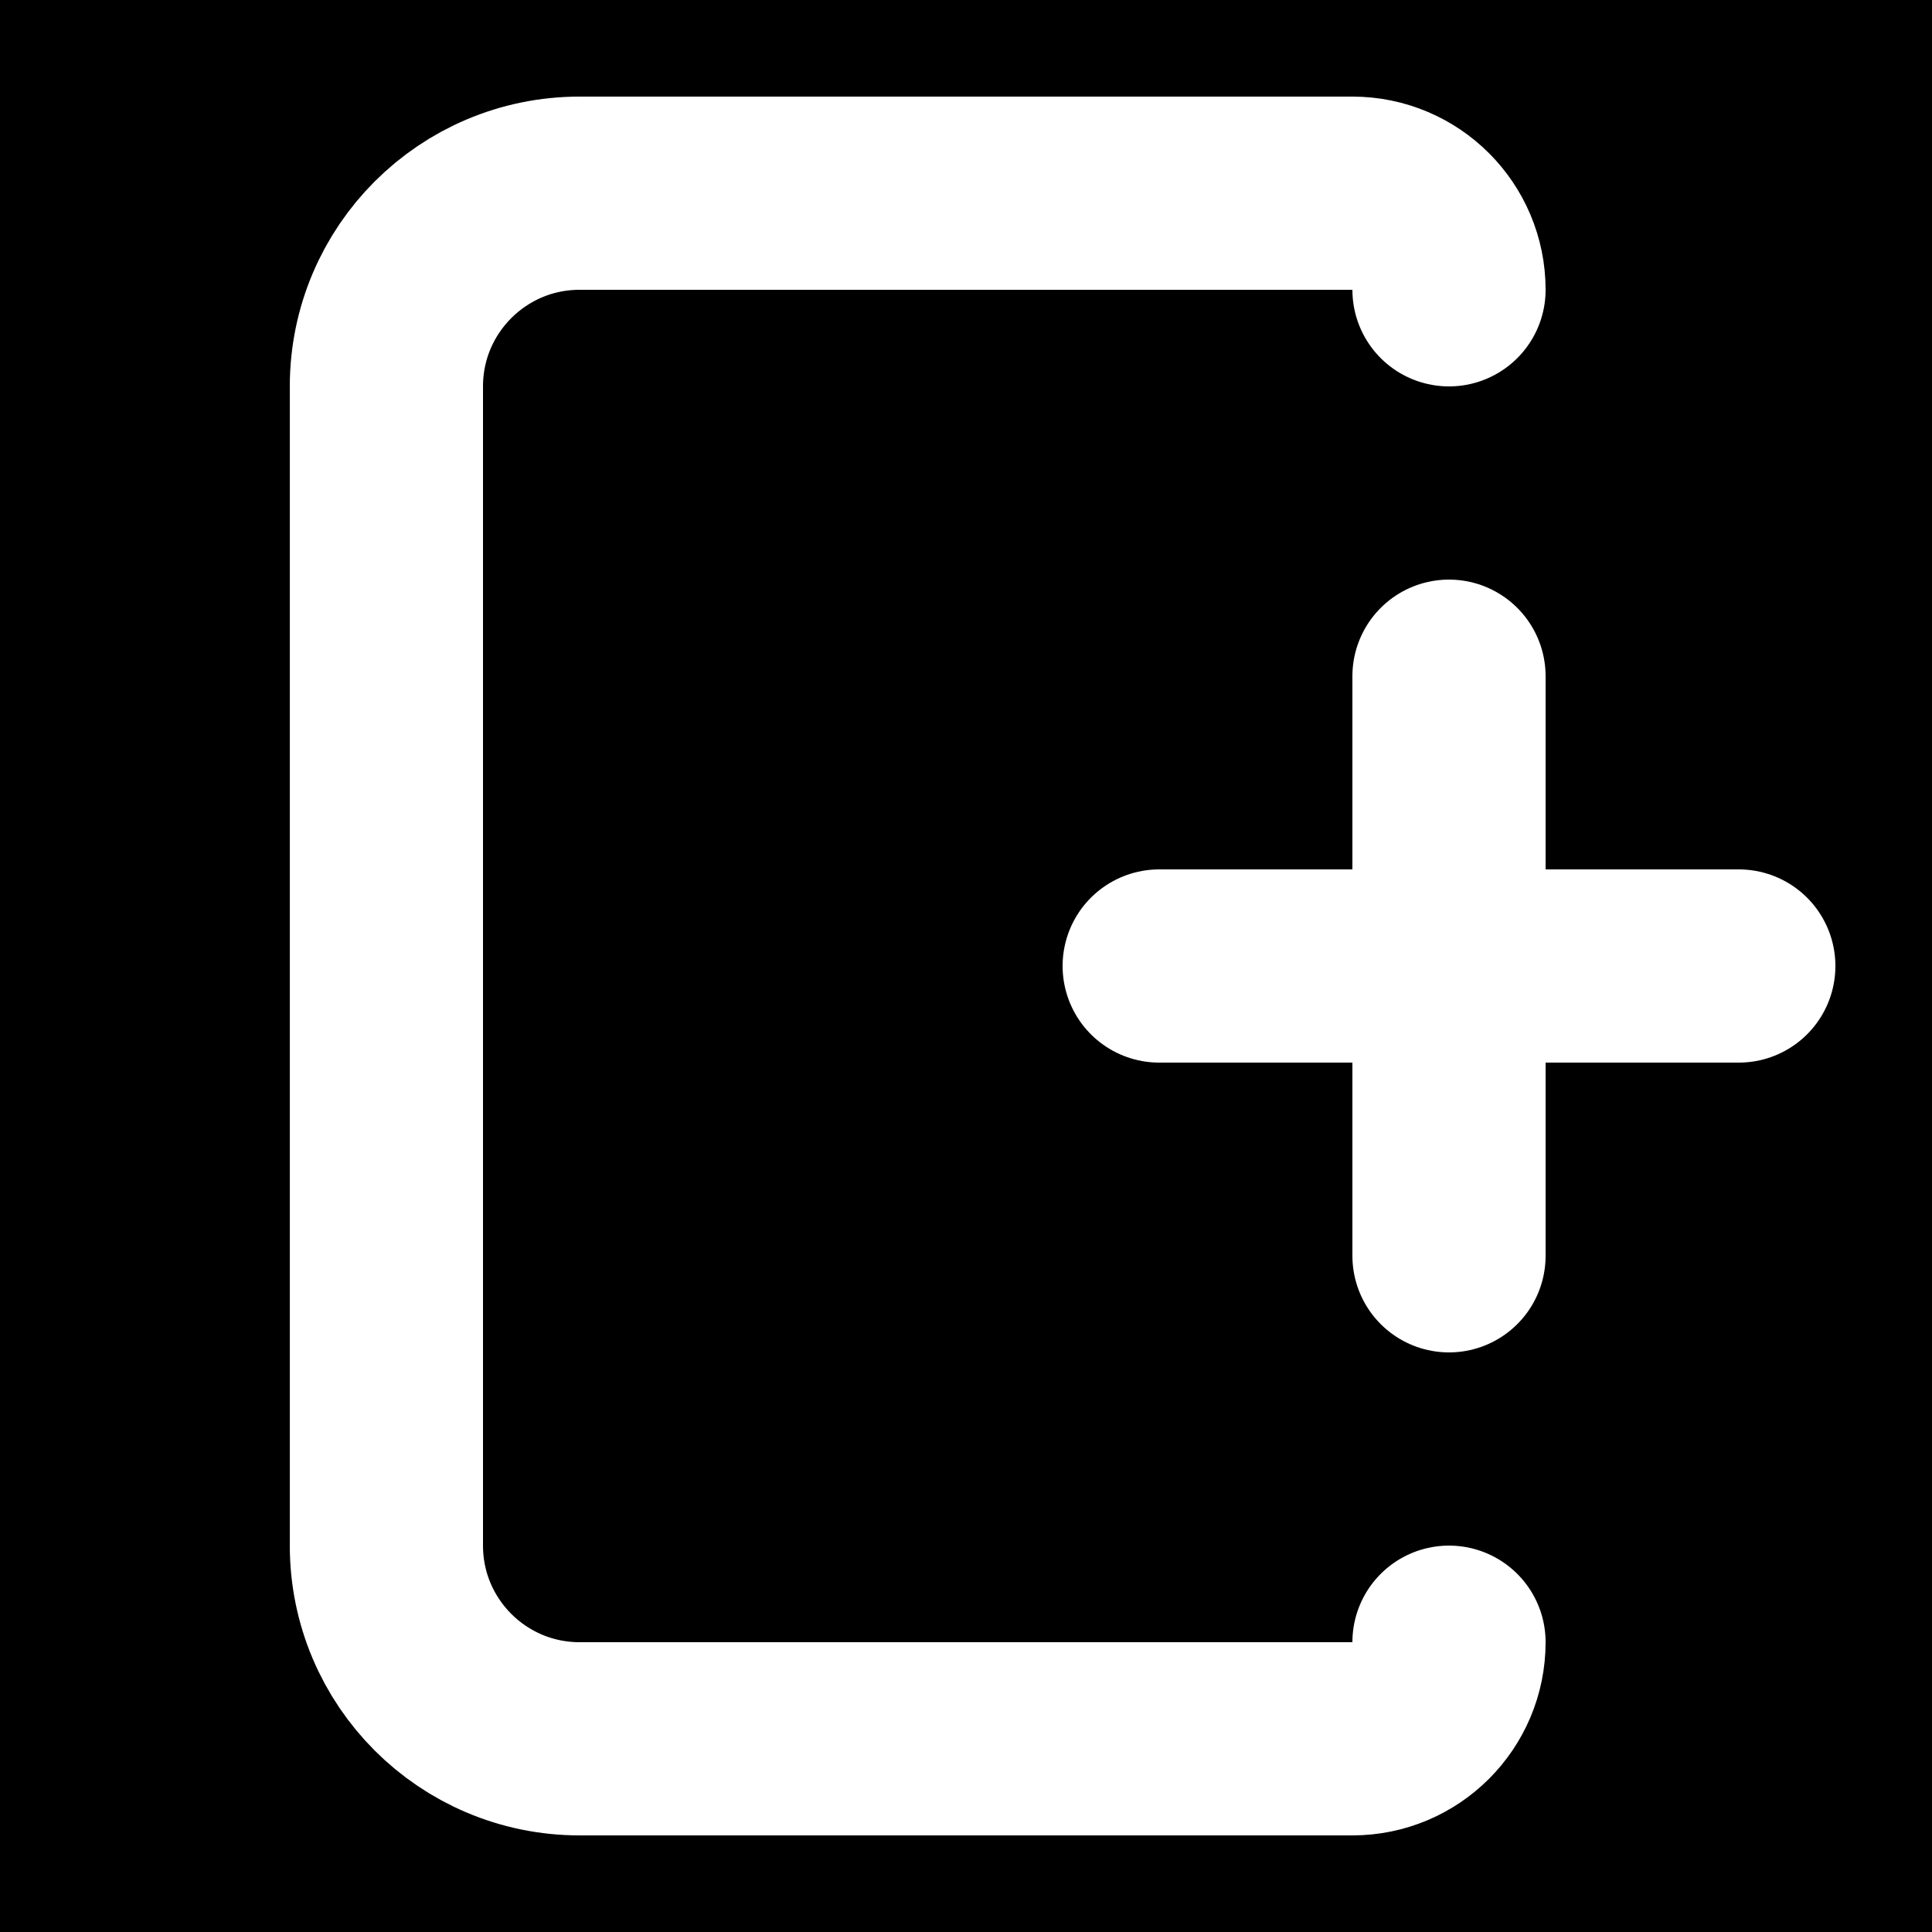 <svg width="100" height="100" viewBox="0 0 100 100" fill="none" xmlns="http://www.w3.org/2000/svg">
<rect width="100" height="100" fill="black"/>
<path d="M75 85V85C75 87.761 72.761 90 70 90H30C24.477 90 20 85.523 20 80V20C20 14.477 24.477 10 30 10H70C72.761 10 75 12.239 75 15V15" stroke="white" stroke-width="10" stroke-linecap="round" stroke-linejoin="round"/>
<path d="M75 35V65" stroke="white" stroke-width="10" stroke-linecap="round"/>
<path d="M60 50H90" stroke="white" stroke-width="10" stroke-linecap="round"/>
</svg>
